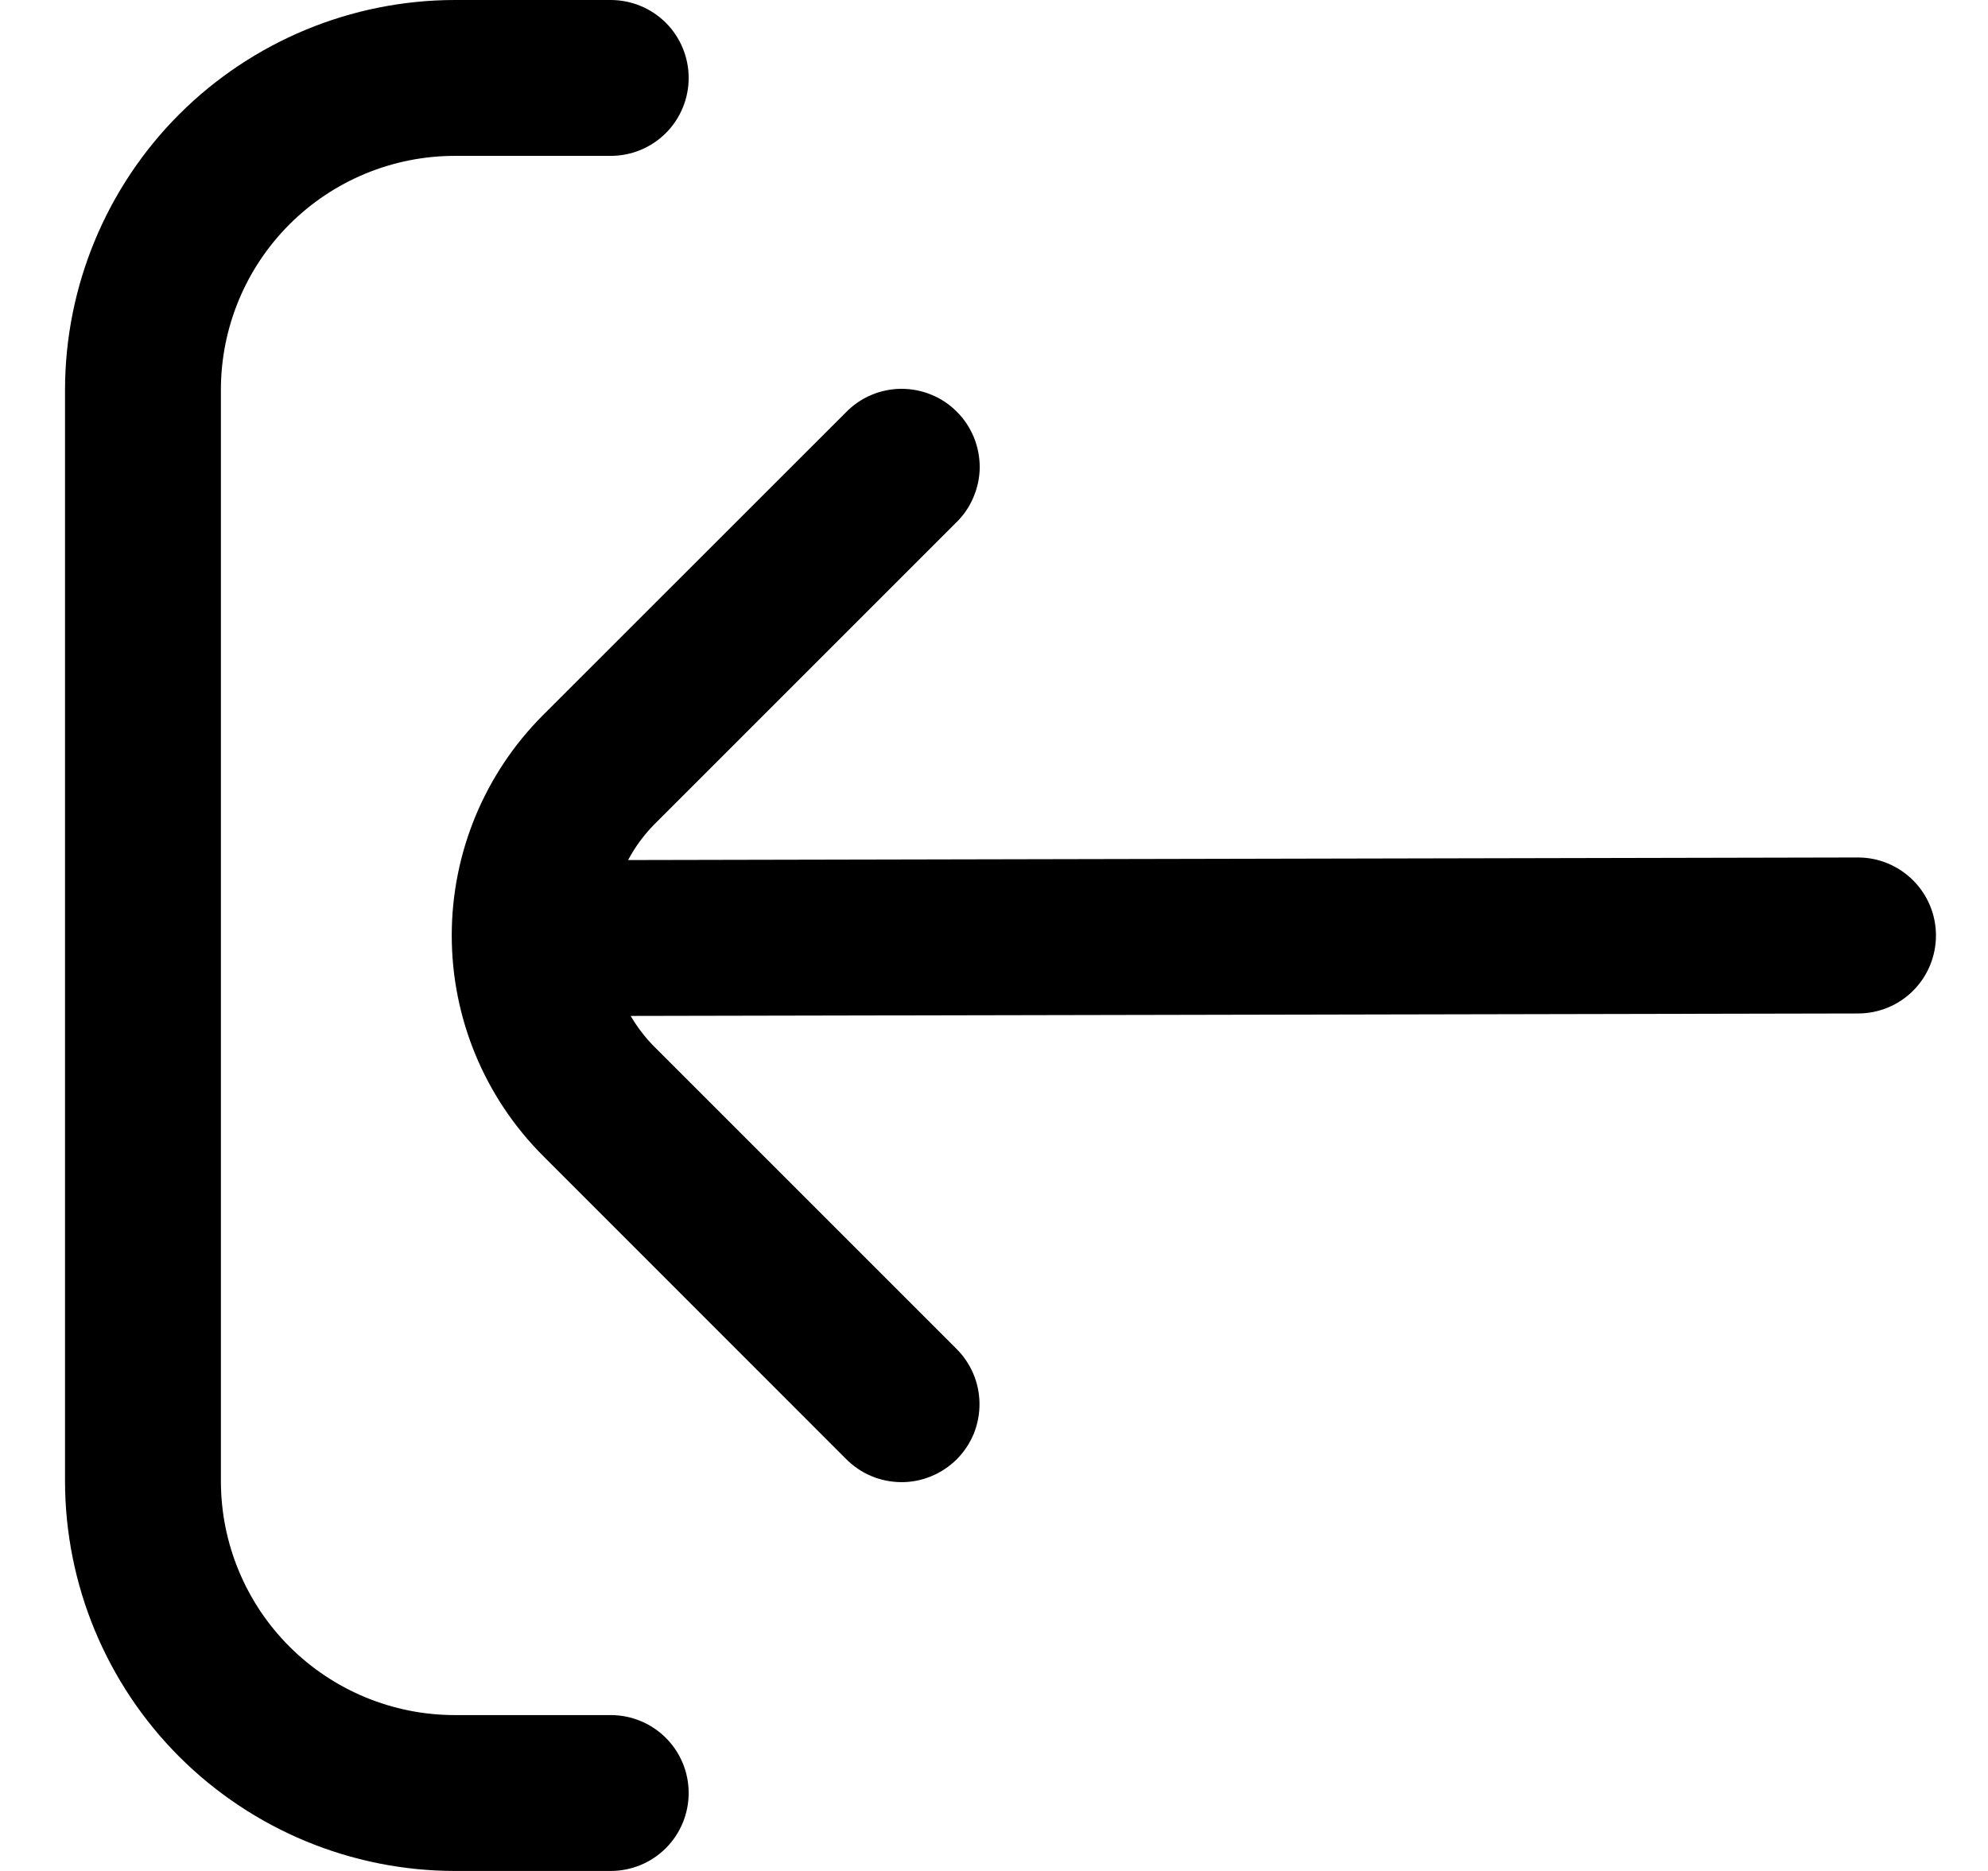 <svg width="17" height="16" viewBox="0 0 17 16" fill="none" xmlns="http://www.w3.org/2000/svg">
<g clip-path="url(#clip0_483_13799)">
<path d="M5.222 14.667H3.889C3.359 14.667 2.85 14.456 2.475 14.081C2.1 13.706 1.889 13.197 1.889 12.667V3.333C1.889 2.803 2.1 2.294 2.475 1.919C2.85 1.544 3.359 1.333 3.889 1.333H5.222C5.399 1.333 5.569 1.263 5.694 1.138C5.819 1.013 5.889 0.843 5.889 0.667C5.889 0.49 5.819 0.32 5.694 0.195C5.569 0.07 5.399 0 5.222 0L3.889 0C3.005 0.001 2.158 0.353 1.533 0.977C0.908 1.602 0.557 2.45 0.556 3.333L0.556 12.667C0.557 13.55 0.908 14.398 1.533 15.023C2.158 15.647 3.005 15.999 3.889 16H5.222C5.399 16 5.569 15.93 5.694 15.805C5.819 15.68 5.889 15.51 5.889 15.333C5.889 15.156 5.819 14.987 5.694 14.862C5.569 14.737 5.399 14.667 5.222 14.667Z" fill="black"/>
<path d="M15.889 7.333L5.371 7.355C5.429 7.246 5.502 7.146 5.588 7.057L8.174 4.471C8.238 4.41 8.289 4.336 8.323 4.255C8.358 4.174 8.377 4.086 8.378 3.998C8.378 3.909 8.361 3.821 8.328 3.74C8.294 3.658 8.245 3.583 8.182 3.521C8.12 3.458 8.045 3.408 7.963 3.375C7.881 3.341 7.794 3.325 7.705 3.325C7.617 3.326 7.529 3.344 7.448 3.379C7.366 3.414 7.293 3.465 7.231 3.529L4.644 6.115C4.144 6.615 3.863 7.293 3.863 8C3.863 8.707 4.144 9.385 4.644 9.885L7.23 12.472C7.292 12.535 7.365 12.586 7.446 12.621C7.528 12.656 7.615 12.674 7.704 12.675C7.792 12.676 7.88 12.659 7.962 12.625C8.044 12.592 8.118 12.542 8.181 12.48C8.244 12.417 8.293 12.343 8.327 12.261C8.36 12.179 8.377 12.091 8.376 12.002C8.375 11.914 8.357 11.826 8.322 11.745C8.287 11.664 8.236 11.59 8.173 11.529L5.587 8.943C5.512 8.866 5.447 8.78 5.393 8.688L15.889 8.667C16.066 8.667 16.235 8.597 16.36 8.472C16.485 8.347 16.555 8.177 16.555 8C16.555 7.823 16.485 7.654 16.36 7.529C16.235 7.404 16.066 7.333 15.889 7.333Z" fill="black"/>
</g>
<defs>
<clipPath id="clip0_483_13799">
<rect width="16" height="16" fill="white" transform="translate(0.556)"/>
</clipPath>
</defs>
</svg>
